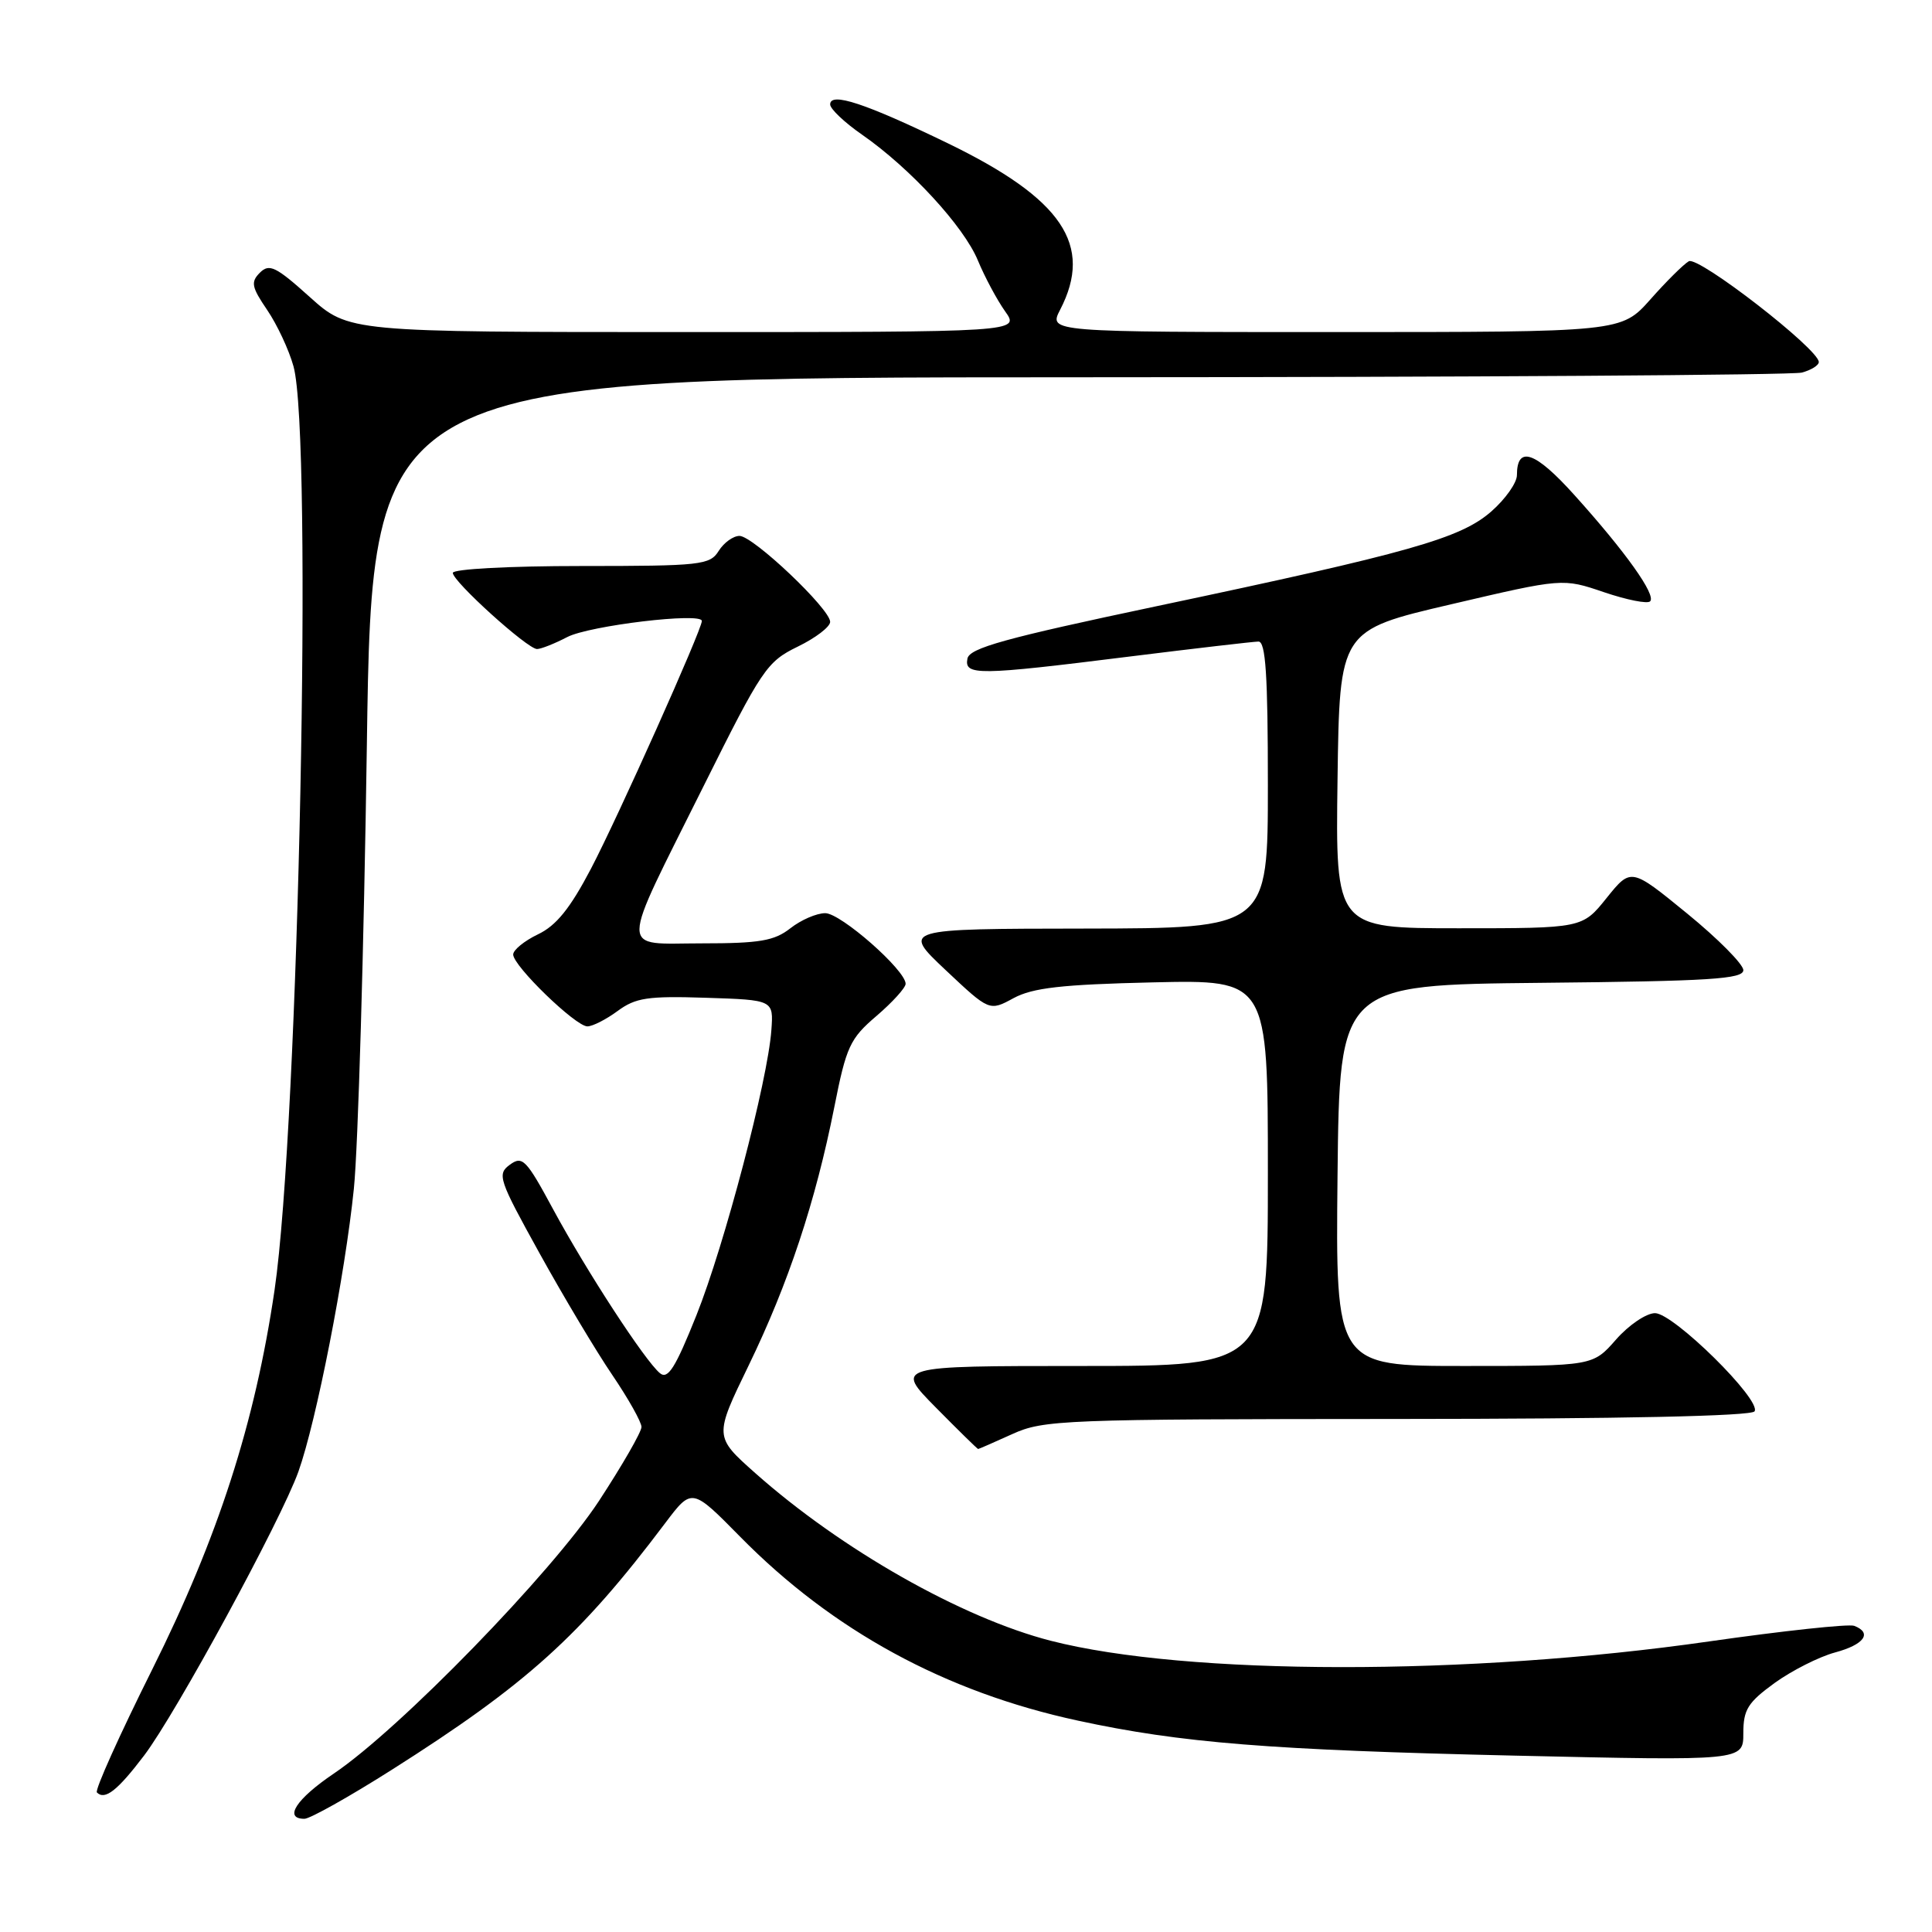 <?xml version="1.0" encoding="UTF-8" standalone="no"?>
<!DOCTYPE svg PUBLIC "-//W3C//DTD SVG 1.1//EN" "http://www.w3.org/Graphics/SVG/1.1/DTD/svg11.dtd" >
<svg xmlns="http://www.w3.org/2000/svg" xmlns:xlink="http://www.w3.org/1999/xlink" version="1.1" viewBox="0 0 256 256">
 <g >
 <path fill="currentColor"
d=" M 51.86 234.54 C 69.78 223.18 76.89 216.77 88.15 201.81 C 91.68 197.13 91.68 197.13 98.09 203.64 C 110.34 216.08 125.25 224.20 142.82 227.99 C 156.49 230.95 168.29 231.89 200.75 232.63 C 231.00 233.32 231.00 233.32 231.00 229.67 C 231.00 226.53 231.59 225.59 235.15 223.00 C 237.44 221.35 241.04 219.53 243.15 218.96 C 247.02 217.92 248.13 216.37 245.69 215.43 C 244.96 215.16 236.30 216.09 226.44 217.50 C 194.63 222.07 157.23 222.03 139.23 217.41 C 127.44 214.38 111.49 205.33 100.06 195.18 C 94.63 190.35 94.63 190.35 99.20 180.93 C 104.47 170.07 108.06 159.23 110.55 146.70 C 112.14 138.66 112.62 137.62 116.15 134.61 C 118.27 132.79 120.00 130.88 120.00 130.36 C 120.00 128.55 111.41 121.00 109.35 121.00 C 108.20 121.00 106.13 121.90 104.73 123.00 C 102.60 124.67 100.67 125.00 93.02 125.00 C 81.94 125.00 81.93 126.85 93.24 104.14 C 100.96 88.64 101.61 87.68 105.69 85.69 C 108.06 84.54 110.00 83.06 110.00 82.40 C 110.00 80.69 99.81 71.03 97.99 71.01 C 97.16 71.01 95.92 71.90 95.23 73.00 C 94.06 74.87 92.90 75.00 76.99 75.00 C 67.49 75.00 60.00 75.40 60.00 75.91 C 60.00 77.05 69.89 86.00 71.16 86.00 C 71.68 86.00 73.48 85.29 75.17 84.41 C 78.11 82.89 93.00 81.11 93.00 82.28 C 93.00 83.44 81.89 108.27 78.30 115.12 C 75.55 120.36 73.71 122.65 71.29 123.80 C 69.48 124.67 68.00 125.87 68.00 126.48 C 68.00 127.99 76.27 136.00 77.83 136.00 C 78.52 136.00 80.32 135.08 81.84 133.96 C 84.23 132.20 85.83 131.96 93.55 132.21 C 102.50 132.50 102.50 132.50 102.21 136.50 C 101.73 143.19 96.00 164.97 92.28 174.28 C 89.48 181.28 88.50 182.83 87.44 181.95 C 85.45 180.30 77.75 168.48 73.30 160.25 C 69.73 153.63 69.23 153.11 67.56 154.33 C 65.84 155.59 66.07 156.27 71.50 166.08 C 74.67 171.81 79.00 179.06 81.13 182.19 C 83.26 185.33 85.00 188.43 85.00 189.08 C 85.00 189.74 82.46 194.15 79.36 198.89 C 73.13 208.38 52.98 229.11 44.24 235.00 C 39.25 238.37 37.54 241.00 40.34 241.00 C 41.07 241.00 46.26 238.09 51.86 234.54 Z  M 19.09 232.62 C 23.32 227.05 37.22 201.47 39.54 195.00 C 41.92 188.33 45.73 168.89 46.89 157.50 C 47.45 152.00 48.22 125.56 48.61 98.75 C 49.31 50.00 49.31 50.00 142.91 49.99 C 194.38 49.98 237.51 49.70 238.75 49.37 C 239.99 49.04 241.00 48.41 241.00 47.97 C 241.00 46.26 225.02 33.87 223.77 34.62 C 223.07 35.03 220.77 37.31 218.67 39.69 C 214.83 44.00 214.83 44.00 176.89 44.00 C 138.95 44.00 138.95 44.00 140.47 41.05 C 144.91 32.48 140.77 26.35 125.60 18.99 C 114.64 13.68 110.00 12.15 110.00 13.84 C 110.00 14.43 111.91 16.24 114.25 17.86 C 120.61 22.29 127.70 29.99 129.57 34.50 C 130.48 36.70 132.11 39.74 133.18 41.25 C 135.14 44.00 135.14 44.00 90.68 44.00 C 46.22 44.00 46.22 44.00 41.04 39.35 C 36.56 35.32 35.68 34.89 34.44 36.13 C 33.20 37.37 33.33 38.03 35.40 41.07 C 36.72 43.01 38.29 46.37 38.89 48.54 C 41.46 57.80 39.58 149.09 36.38 170.94 C 33.79 188.55 28.90 203.72 20.16 221.23 C 15.84 229.89 12.54 237.21 12.84 237.51 C 13.90 238.57 15.56 237.27 19.09 232.62 Z  M 134.14 190.02 C 138.28 188.14 140.83 188.04 185.19 188.02 C 214.75 188.01 232.11 187.64 232.49 187.01 C 233.42 185.51 221.75 174.00 219.30 174.00 C 218.15 174.00 215.82 175.57 214.13 177.50 C 211.06 181.00 211.06 181.00 194.01 181.00 C 176.97 181.00 176.97 181.00 177.23 155.75 C 177.50 130.50 177.50 130.50 204.25 130.23 C 226.56 130.01 231.00 129.73 231.00 128.55 C 231.00 127.77 227.65 124.39 223.56 121.05 C 216.12 114.97 216.12 114.97 212.89 118.98 C 209.67 123.00 209.67 123.00 193.31 123.00 C 176.96 123.00 176.96 123.00 177.23 103.26 C 177.50 83.52 177.50 83.52 192.29 80.07 C 207.07 76.61 207.07 76.61 212.54 78.47 C 215.55 79.49 218.30 80.04 218.65 79.68 C 219.48 78.85 215.38 73.10 208.62 65.60 C 203.42 59.81 201.00 58.98 201.00 62.96 C 201.00 63.97 199.48 66.12 197.63 67.75 C 193.54 71.34 186.91 73.22 153.23 80.33 C 133.14 84.57 128.46 85.87 128.19 87.27 C 127.75 89.53 129.55 89.51 149.56 87.01 C 158.33 85.92 166.06 85.02 166.75 85.01 C 167.71 85.00 168.00 89.46 168.00 104.00 C 168.00 123.00 168.00 123.00 143.75 123.04 C 119.50 123.07 119.50 123.07 125.30 128.54 C 131.10 134.00 131.10 134.00 134.30 132.26 C 136.84 130.89 140.65 130.45 152.75 130.17 C 168.00 129.82 168.00 129.82 168.00 155.41 C 168.00 181.00 168.00 181.00 143.28 181.00 C 118.57 181.00 118.57 181.00 124.00 186.50 C 126.99 189.53 129.51 192.00 129.61 192.00 C 129.70 192.00 131.74 191.11 134.14 190.02 Z "/>
</g>
</svg>